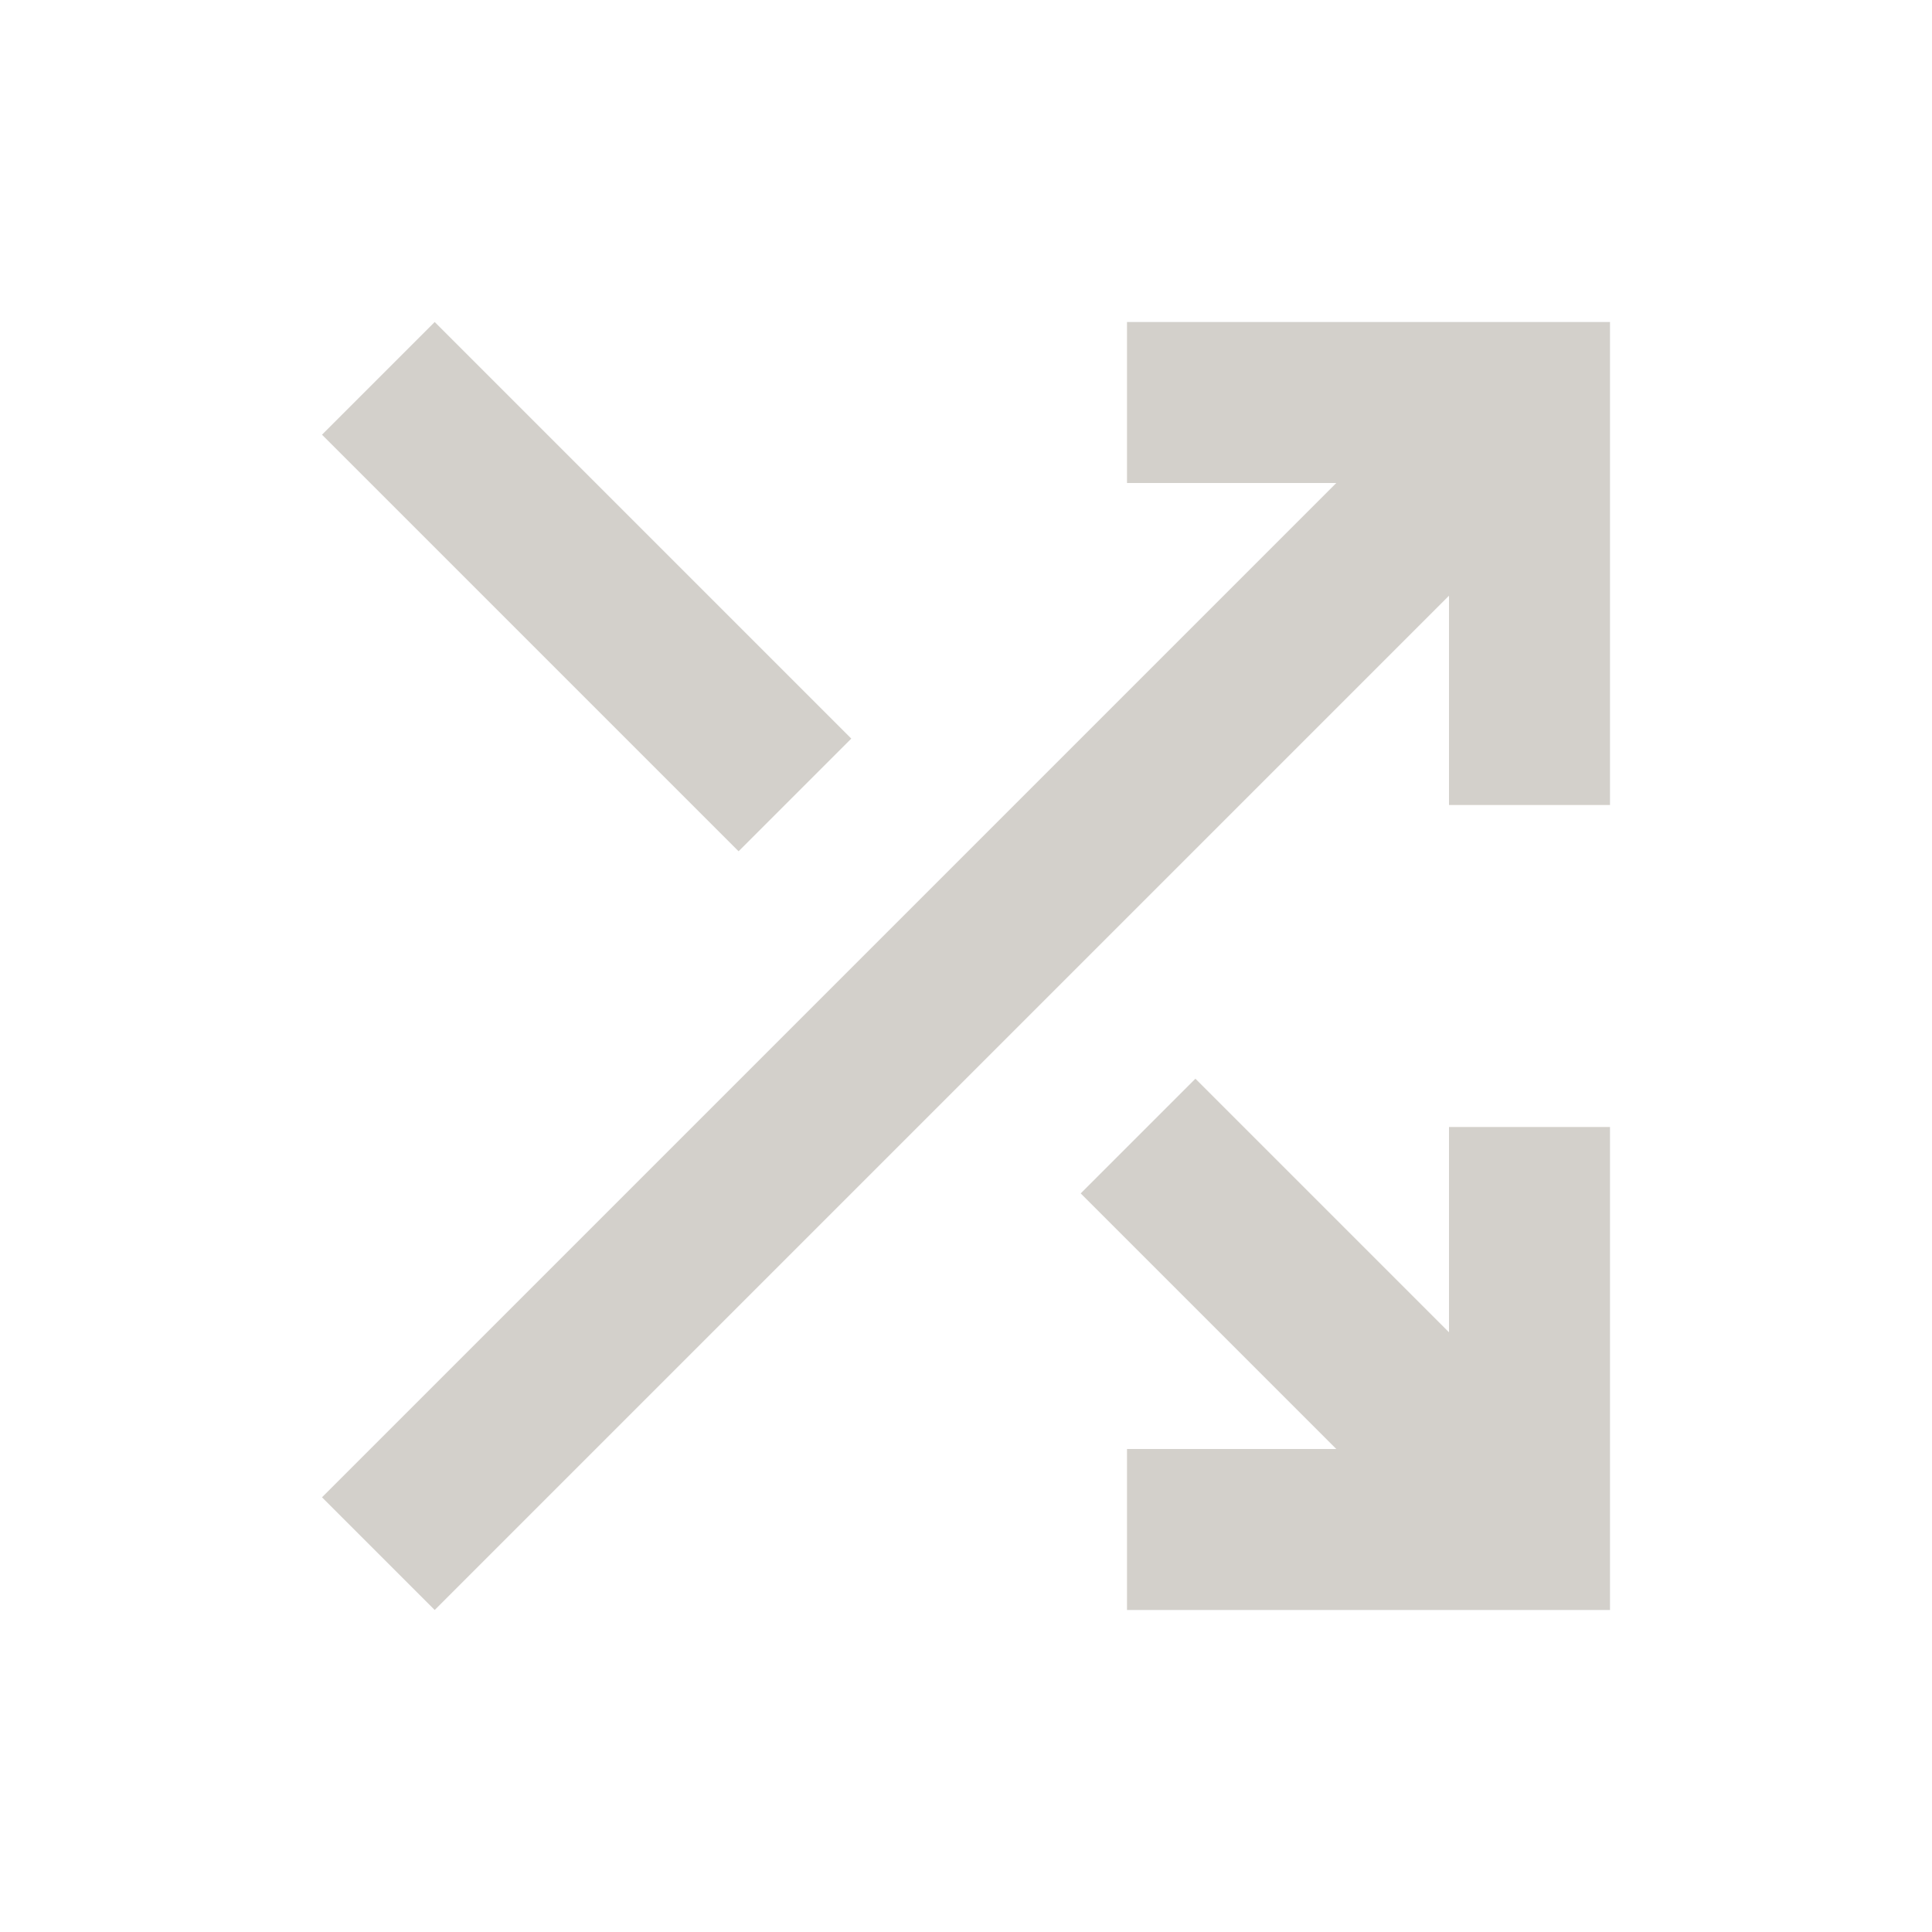 <svg xmlns="http://www.w3.org/2000/svg" height="30" viewBox="0 -960 960 960" width="30" fill="#D3D0CB">
<path d="M560-160v-80h104L537-367l57-57 126 126v-102h80v240H560Zm-344 0-56-56 504-504H560v-80h240v240h-80v-104L216-160Zm151-377L160-744l56-56 207 207-56 56Z"/></svg>

